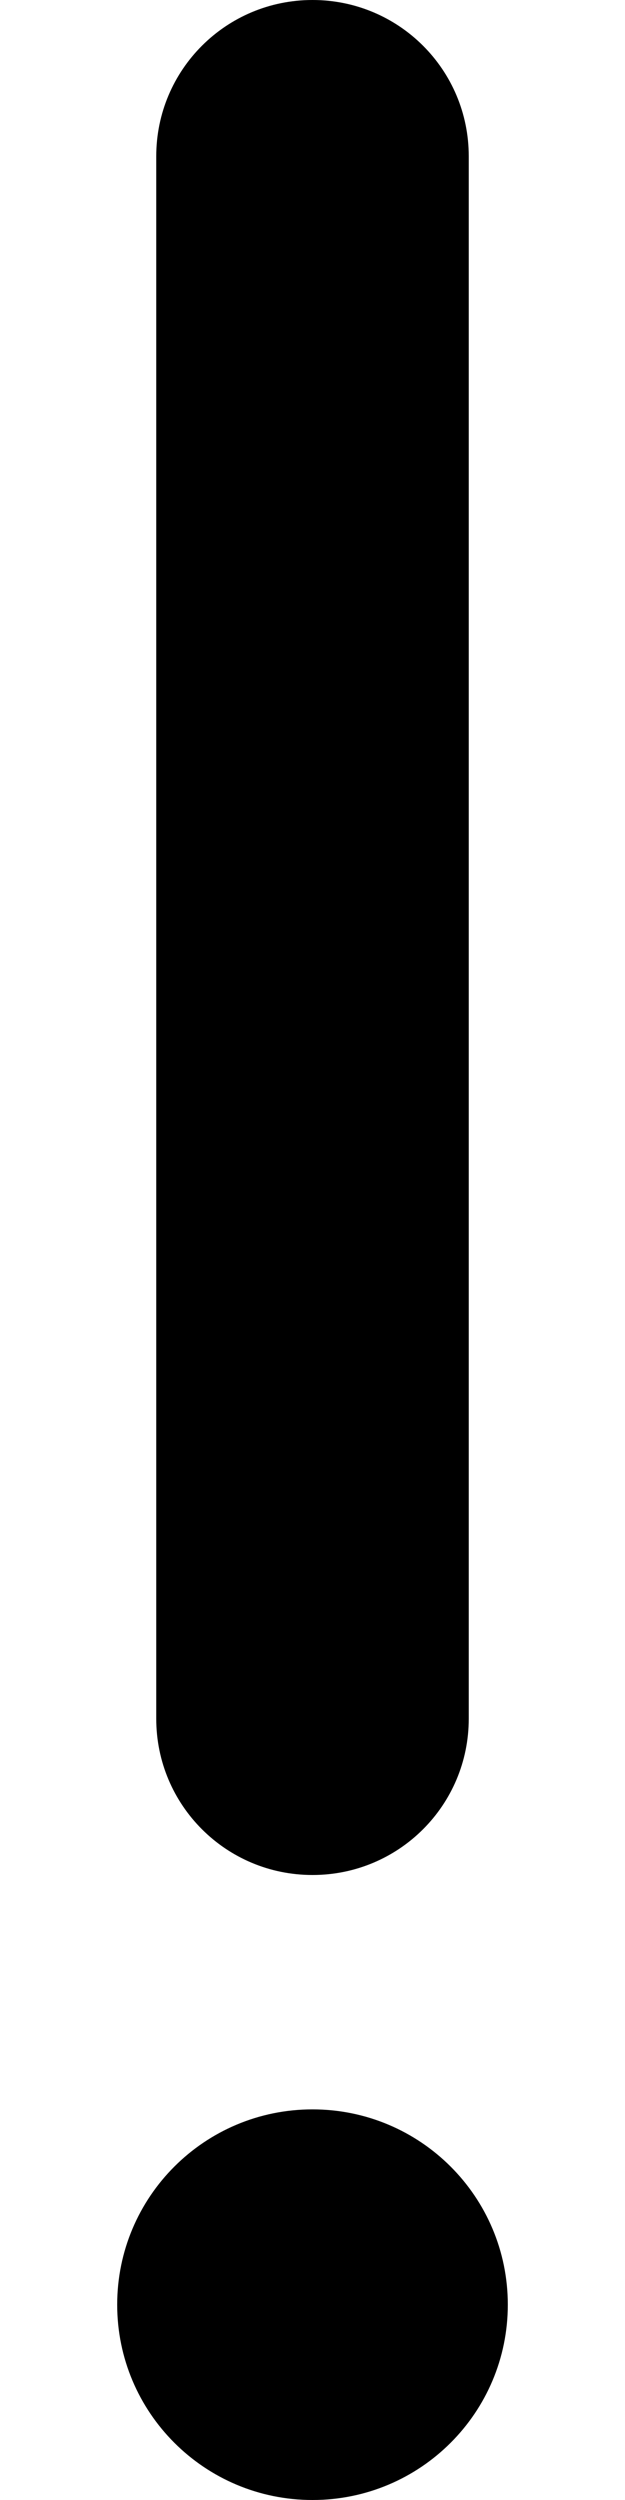 <svg xmlns="http://www.w3.org/2000/svg" viewBox="0 0 128 512"><path fill="currentColor" d="M96 32C96 14.3 81.7 0 64 0S32 14.3 32 32l0 320c0 17.7 14.3 32 32 32s32-14.3 32-32L96 32zM64 512c22.1 0 40-17.9 40-40s-17.9-40-40-40-40 17.9-40 40 17.9 40 40 40z"/></svg>